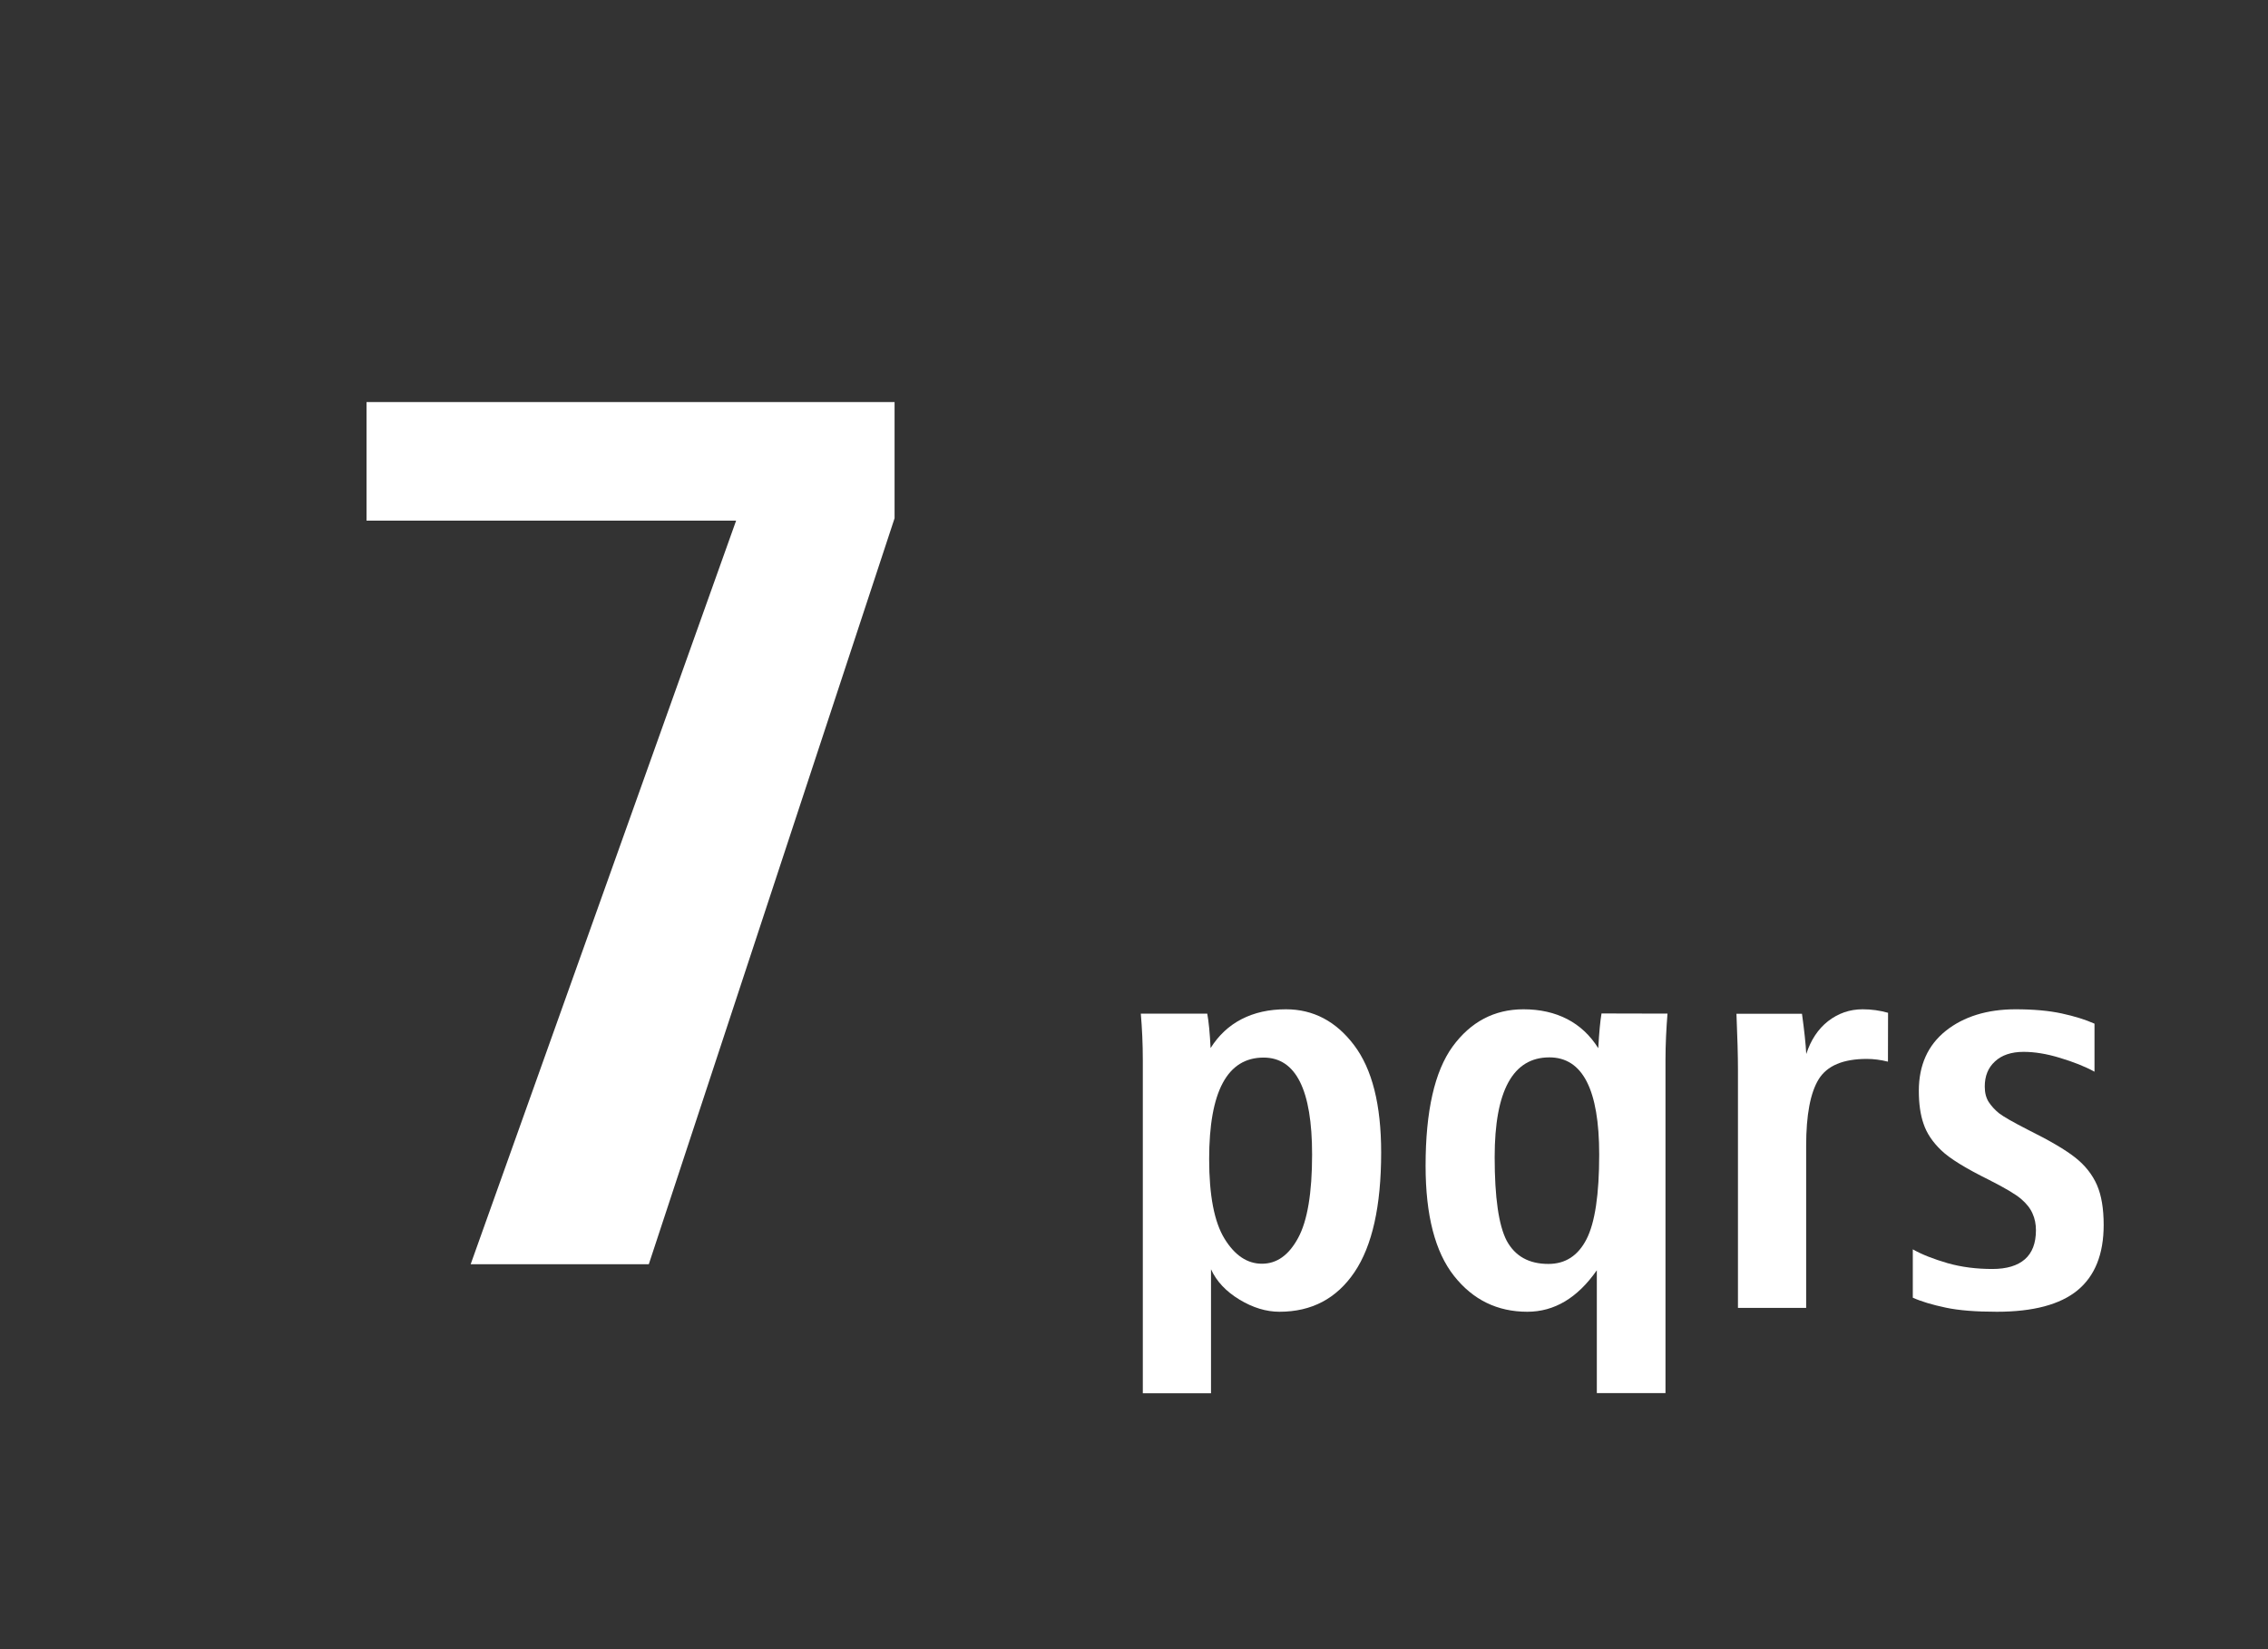 <?xml version="1.0" encoding="UTF-8"?>
<svg xmlns="http://www.w3.org/2000/svg" xmlns:xlink="http://www.w3.org/1999/xlink" contentScriptType="text/ecmascript" width="44" baseProfile="tiny" zoomAndPan="magnify" contentStyleType="text/css" viewBox="0 0 44 32" height="32" preserveAspectRatio="xMidYMid meet" version="1.1">
    <rect x="0" y="0" width="44" height="32" fill="#333333" stroke="none"/>
    <g>
        <g>
            <polygon fill="#ffffff" points="9.131,24.531 12.587,24.531 17.355,10.056 17.355,7.801 7.111,7.801 7.111,10.102 14.281,10.102       "/>
            <g>
                <path fill="#ffffff" d="M 23.486 20.336 C 23.642 20.089 23.841 19.902 24.088 19.775 C 24.335 19.648 24.619 19.584 24.947 19.584 C 25.478 19.584 25.919 19.816 26.269 20.279 C 26.621 20.744 26.795 21.437 26.795 22.363 C 26.795 23.4 26.622 24.176 26.276 24.687 C 25.93 25.197 25.447 25.453 24.822 25.453 C 24.567 25.453 24.307 25.375 24.046 25.217 C 23.785 25.059 23.601 24.863 23.494 24.629 L 23.494 27.035 L 22.171 27.035 L 22.171 20.57 C 22.171 20.257 22.157 19.957 22.132 19.668 L 23.421 19.668 C 23.449 19.816 23.471 20.04 23.486 20.336 z M 24.482 24.521 C 24.773 24.521 25.005 24.353 25.185 24.019 C 25.365 23.687 25.455 23.146 25.455 22.402 C 25.455 21.148 25.141 20.521 24.514 20.521 C 23.811 20.521 23.458 21.177 23.458 22.49 C 23.458 23.195 23.557 23.711 23.756 24.035 C 23.955 24.359 24.197 24.521 24.482 24.521 z "/>
                <path fill="#ffffff" d="M 32.35 19.668 C 32.327 19.957 32.311 20.258 32.311 20.57 L 32.311 27.031 L 30.979 27.031 L 30.979 24.648 C 30.604 25.185 30.155 25.453 29.63 25.453 C 29.051 25.453 28.576 25.223 28.209 24.758 C 27.842 24.294 27.657 23.582 27.657 22.621 C 27.657 21.56 27.832 20.789 28.181 20.307 C 28.531 19.828 28.99 19.584 29.556 19.584 C 29.876 19.584 30.16 19.648 30.406 19.775 C 30.65 19.902 30.849 20.088 31.007 20.339 C 31.024 20.032 31.045 19.81 31.07 19.665 L 32.35 19.668 L 32.35 19.668 z M 30.04 24.525 C 30.369 24.525 30.615 24.365 30.779 24.045 C 30.943 23.725 31.025 23.178 31.025 22.402 C 31.025 21.144 30.704 20.517 30.058 20.517 C 29.353 20.517 28.997 21.162 28.997 22.451 C 28.997 23.234 29.075 23.777 29.231 24.076 C 29.395 24.376 29.662 24.525 30.04 24.525 z "/>
                <path fill="#ffffff" d="M 36.627 20.6 C 36.486 20.565 36.35 20.547 36.217 20.547 C 35.758 20.547 35.447 20.678 35.284 20.94 C 35.121 21.204 35.04 21.635 35.04 22.237 L 35.04 25.378 L 33.717 25.378 L 33.717 20.749 C 33.717 20.491 33.707 20.133 33.688 19.671 L 34.959 19.671 C 35.004 19.996 35.032 20.257 35.042 20.452 C 35.13 20.181 35.271 19.966 35.467 19.813 C 35.663 19.662 35.885 19.584 36.136 19.584 C 36.307 19.584 36.469 19.607 36.629 19.652 L 36.627 20.6 L 36.627 20.6 z "/>
                <path fill="#ffffff" d="M 38.741 25.453 C 38.338 25.453 38.006 25.428 37.748 25.373 C 37.488 25.318 37.275 25.255 37.109 25.18 L 37.109 24.242 C 37.289 24.344 37.513 24.431 37.784 24.51 C 38.055 24.587 38.344 24.623 38.652 24.623 C 38.929 24.623 39.14 24.56 39.283 24.435 C 39.426 24.31 39.498 24.122 39.498 23.871 C 39.498 23.754 39.477 23.646 39.432 23.547 C 39.389 23.447 39.315 23.354 39.21 23.264 C 39.105 23.174 38.898 23.051 38.59 22.895 C 38.135 22.67 37.823 22.479 37.657 22.317 C 37.491 22.157 37.378 21.987 37.318 21.807 C 37.255 21.627 37.226 21.414 37.226 21.166 C 37.226 20.668 37.402 20.279 37.749 20.002 C 38.096 19.725 38.554 19.584 39.103 19.584 C 39.453 19.584 39.749 19.611 39.999 19.665 C 40.249 19.719 40.458 19.785 40.634 19.863 L 40.634 20.795 C 40.448 20.693 40.227 20.606 39.965 20.527 C 39.705 20.447 39.47 20.41 39.257 20.41 C 39.022 20.41 38.834 20.473 38.703 20.596 C 38.568 20.719 38.505 20.882 38.505 21.084 C 38.505 21.204 38.531 21.305 38.583 21.385 C 38.636 21.464 38.701 21.536 38.783 21.602 C 38.865 21.666 39.054 21.774 39.347 21.924 C 39.767 22.132 40.074 22.313 40.263 22.463 C 40.452 22.613 40.593 22.791 40.681 22.992 C 40.769 23.193 40.812 23.453 40.812 23.769 C 40.812 24.336 40.642 24.761 40.302 25.039 C 39.966 25.314 39.443 25.453 38.741 25.453 z "/>
            </g>
        </g>
        <g>
            <rect width="44" fill="none" height="32"/>
        </g>
    </g>
</svg>
